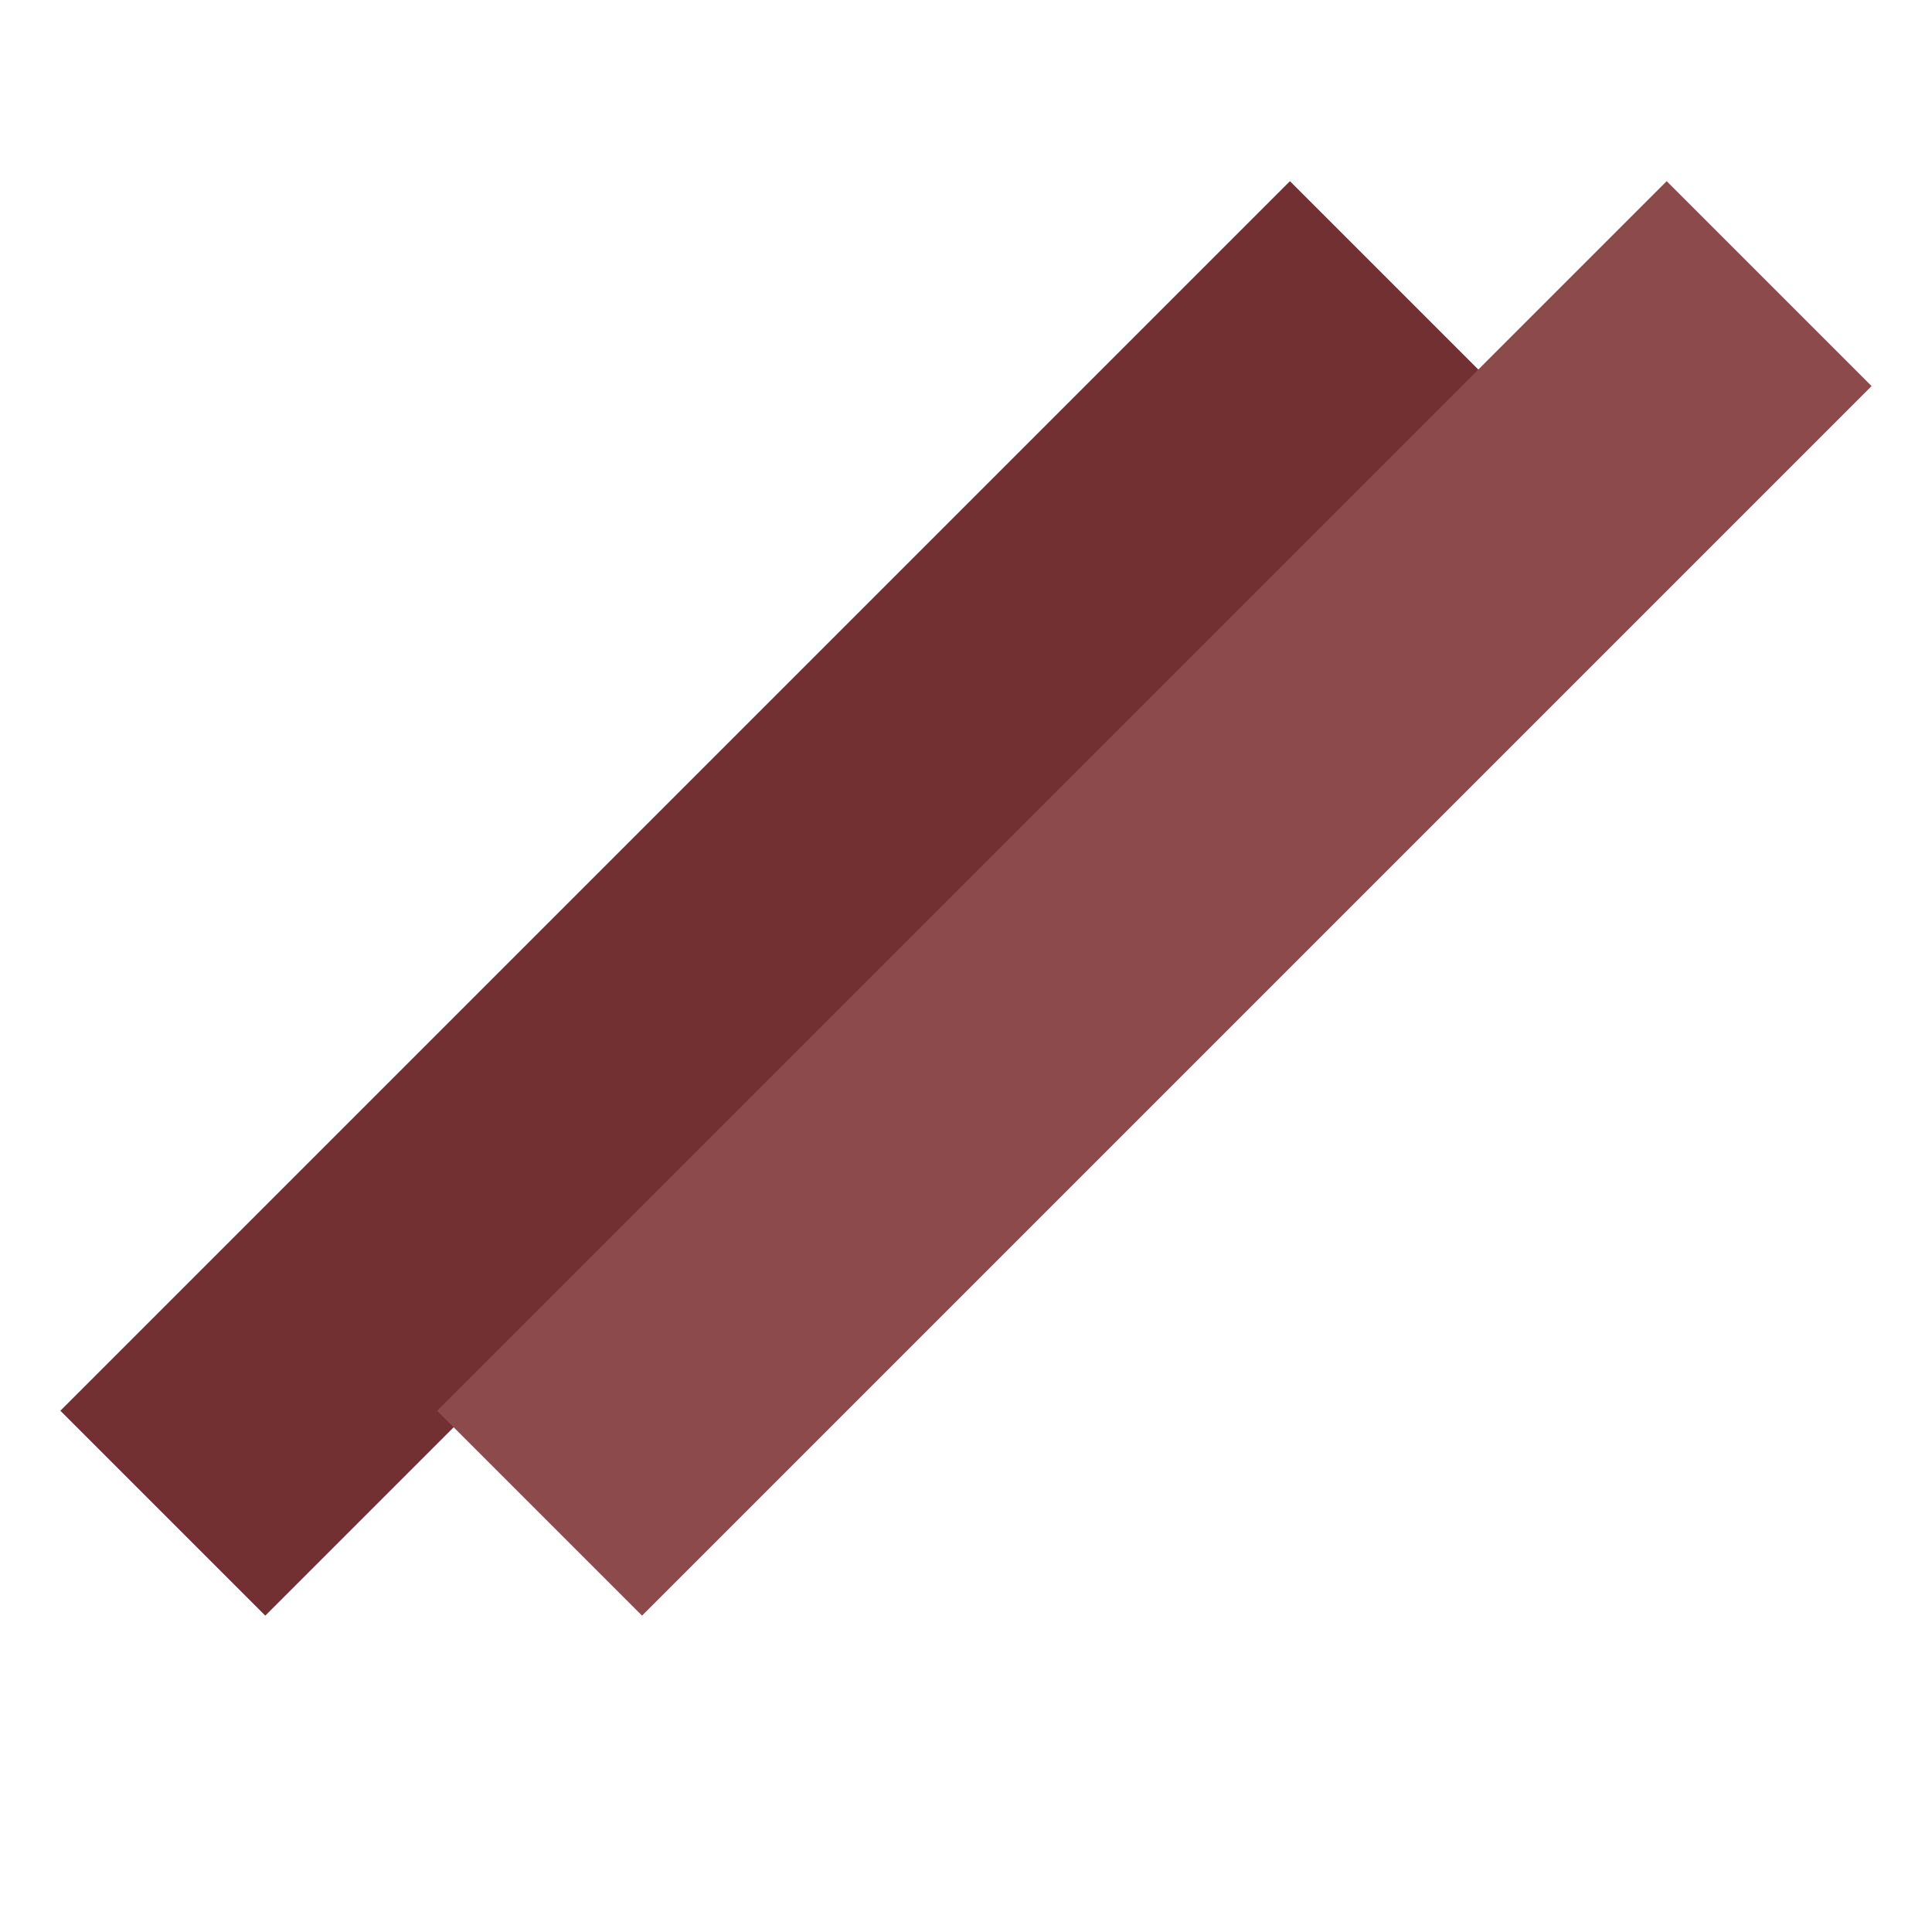 <svg width="32" height="32" viewBox="0 0 32 32" fill="none" xmlns="http://www.w3.org/2000/svg">
<g clip-path="url(#clip0_313_98)">
<rect width="28.801" height="4.8" transform="translate(1 23.366) rotate(-45)" fill="#733032"/>
<rect width="28.801" height="4.8" transform="translate(7.24 23.366) rotate(-45)" fill="#8C4A4C"/>
</g>
<defs>
<clipPath id="clip0_313_98">
<rect width="32" height="32" fill="white"/>
</clipPath>
</defs>
</svg>
